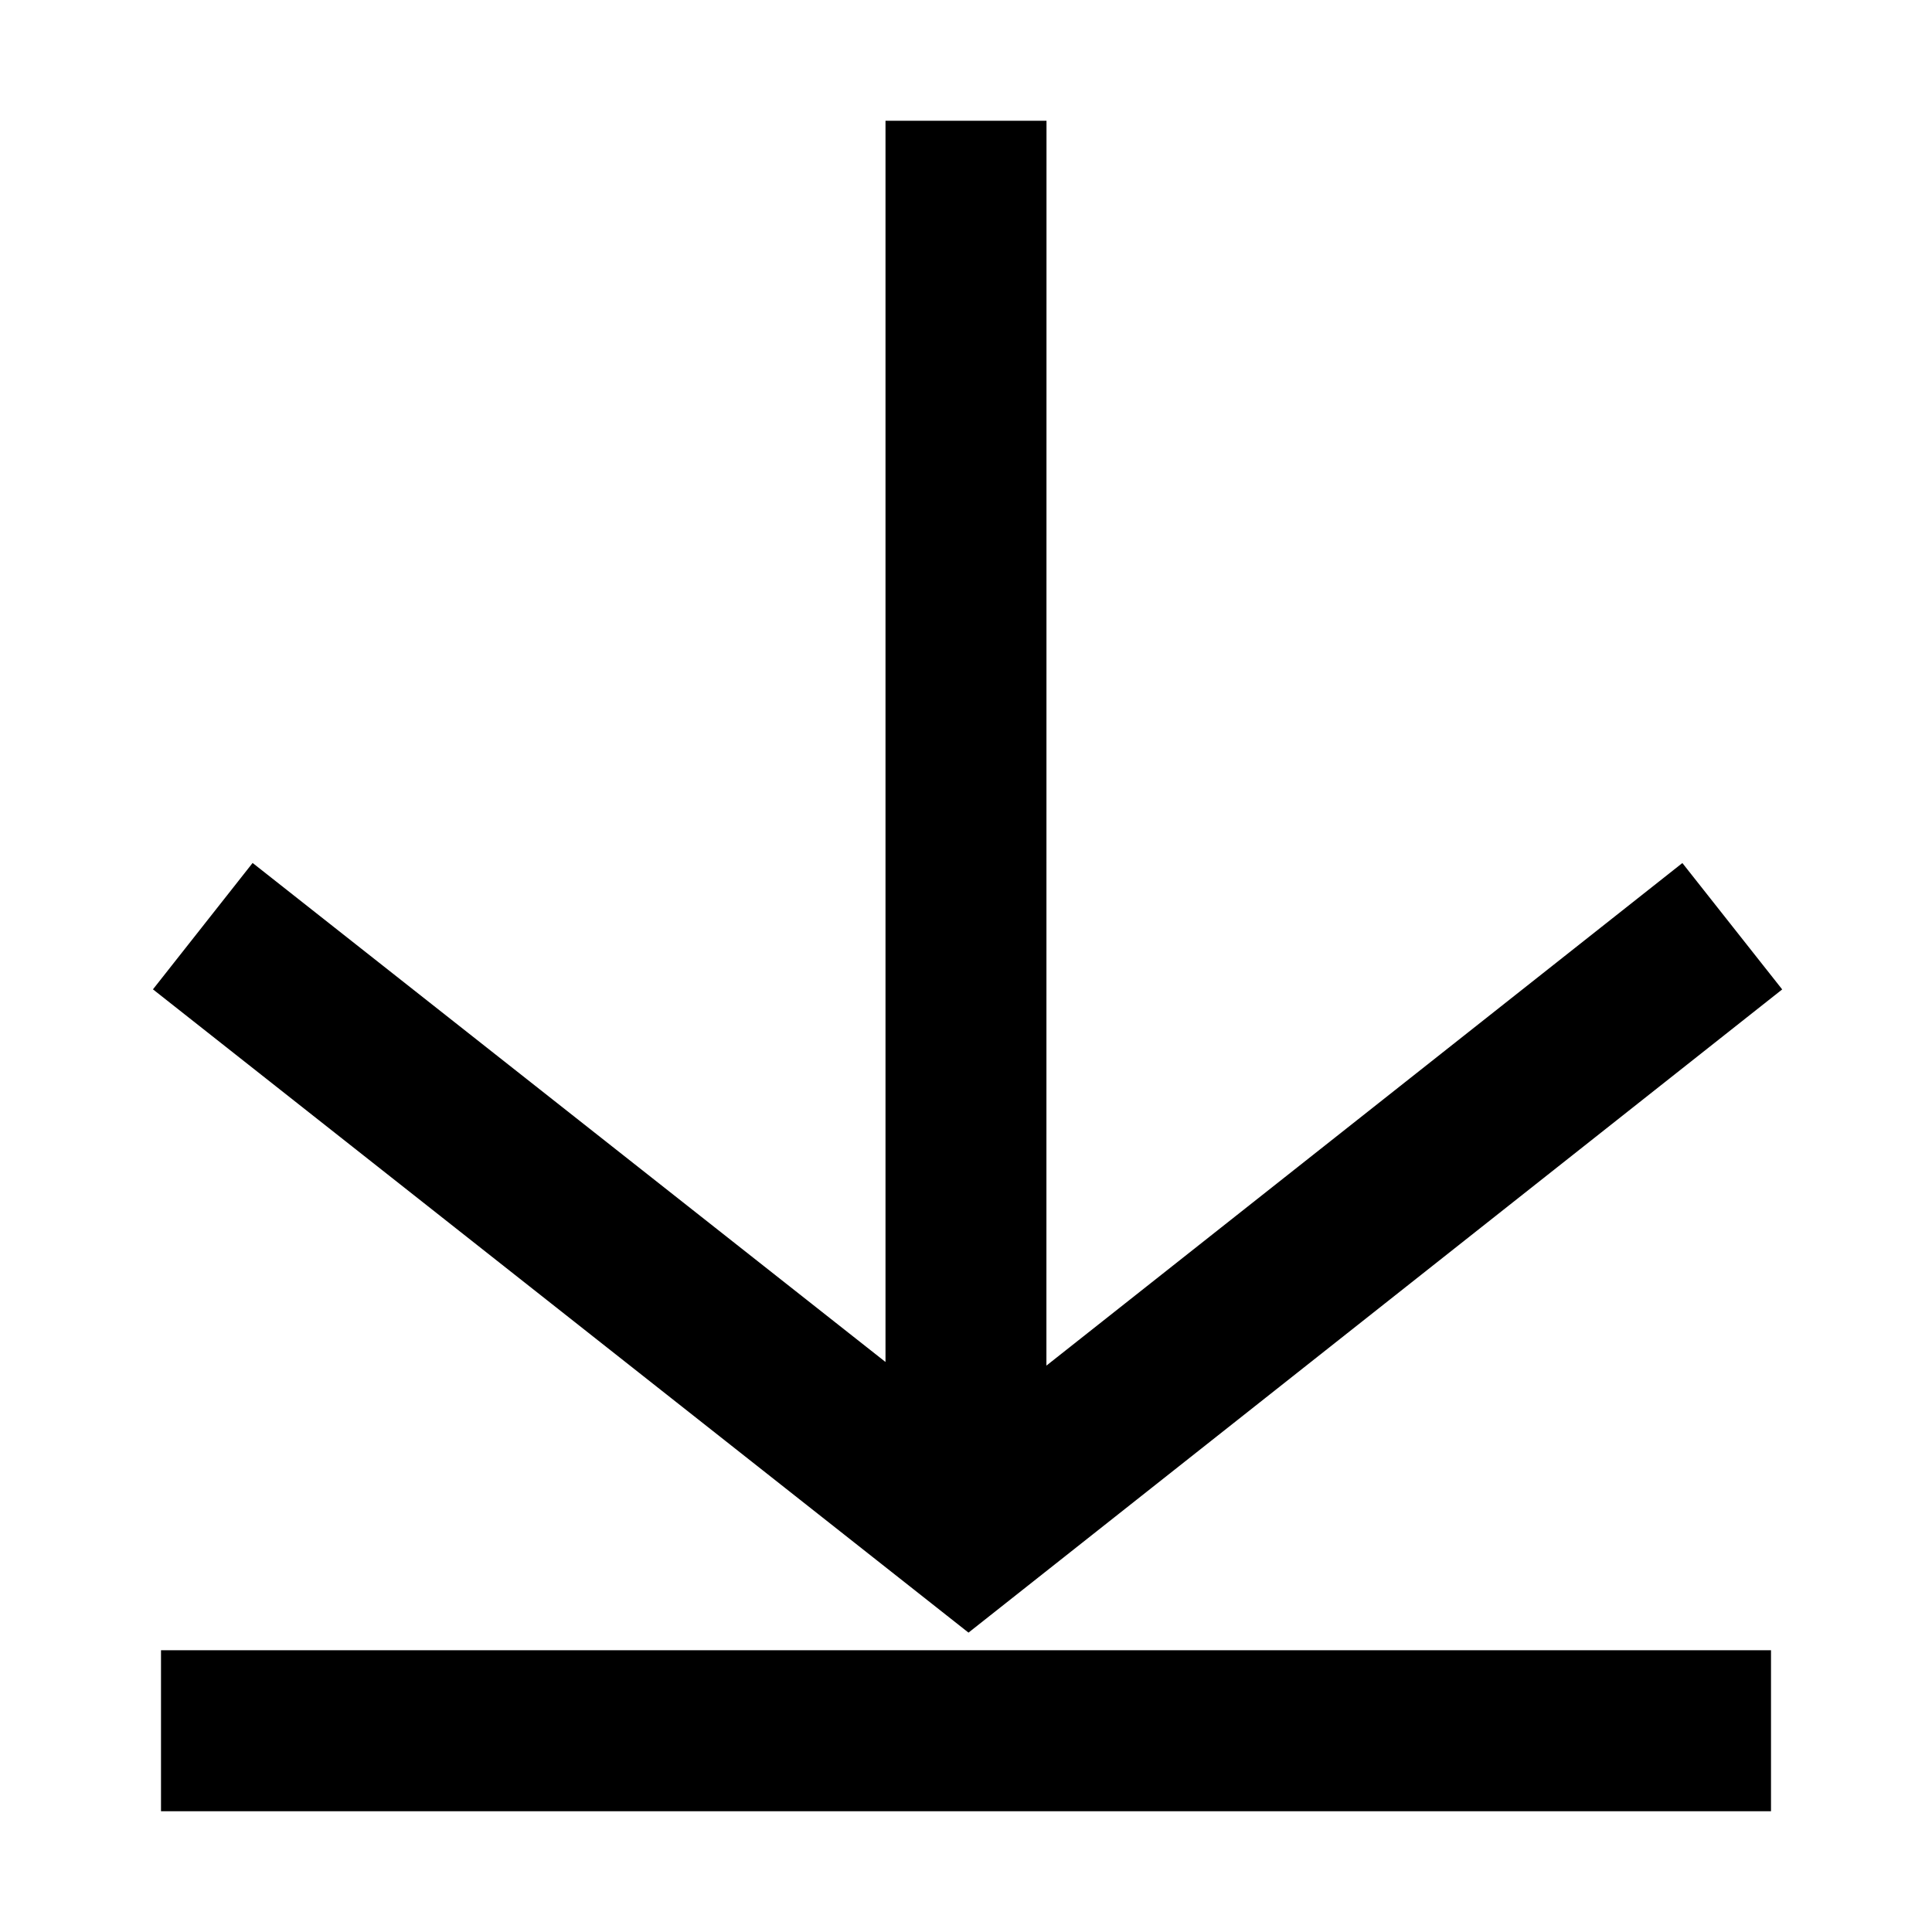 <svg width="24" height="24" xmlns="http://www.w3.org/2000/svg" viewBox="0 0 24 24"><path d="M22 20.5v2H2v-2h20zm-9-19l-.001 15.464 7.9-6.243 1.24 1.57-10.108 7.99L1.9 12.29l1.238-1.57L11 16.919V1.5h2z" fill-rule="evenodd"/></svg>